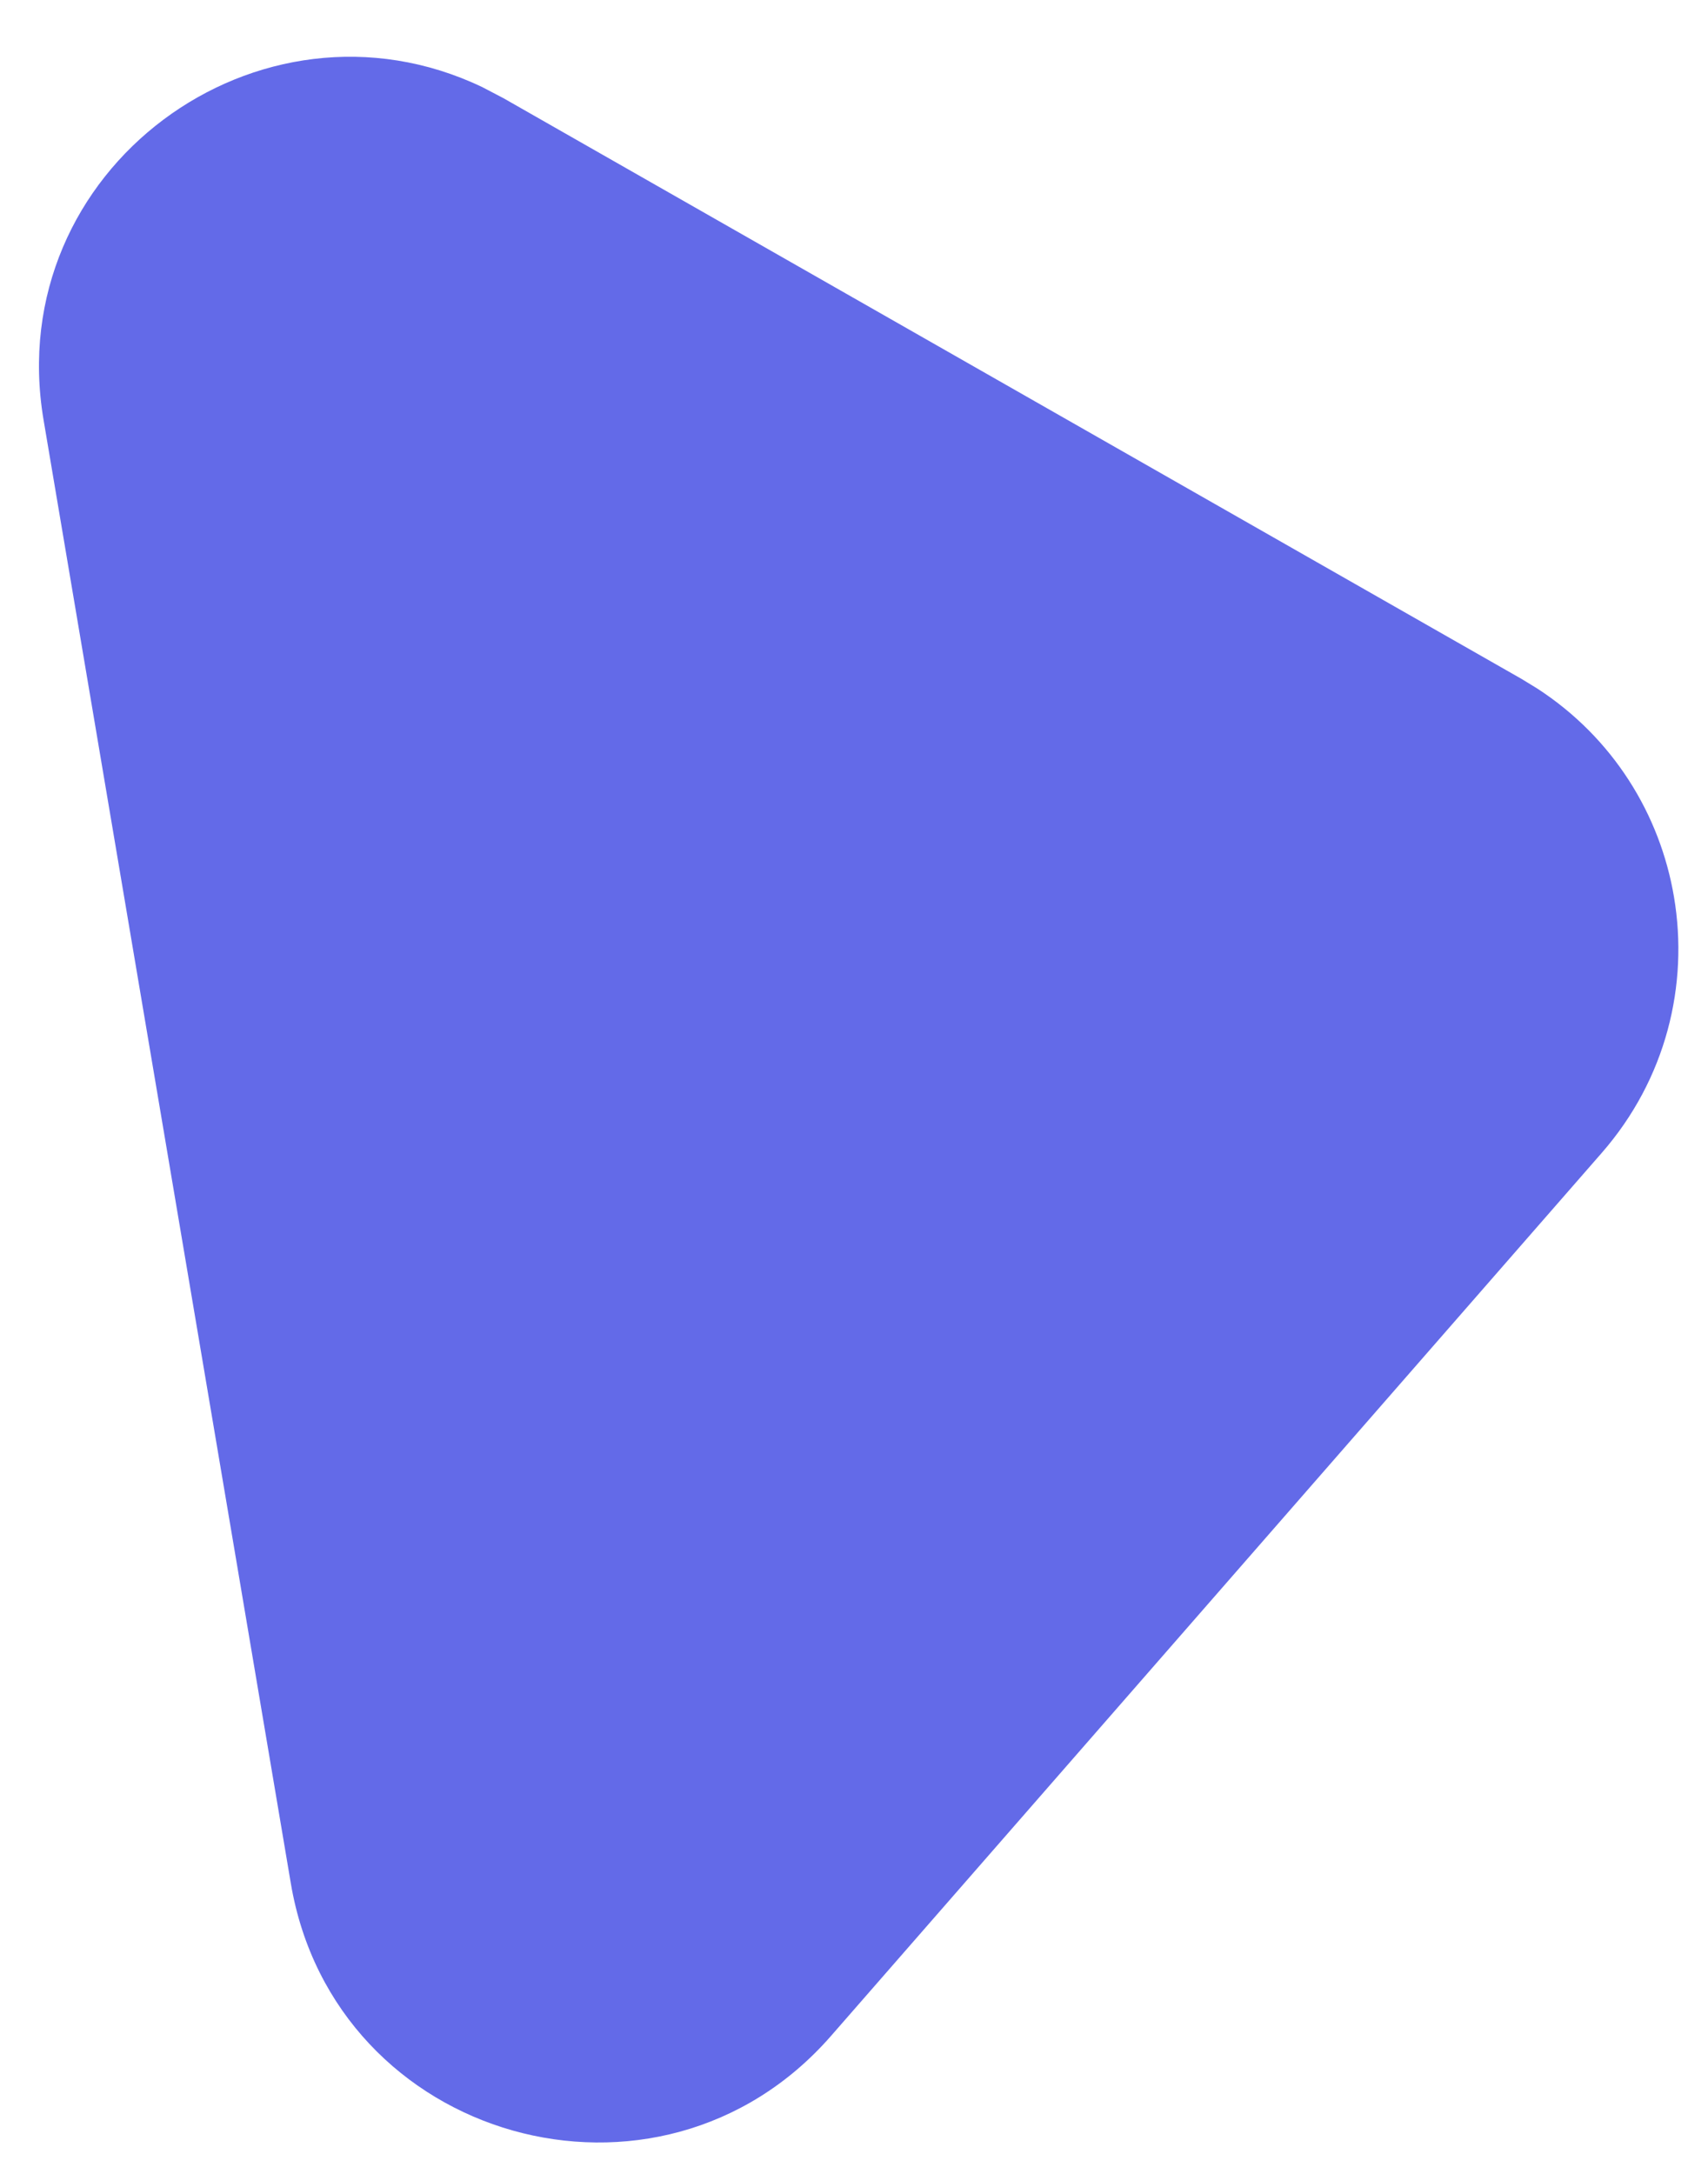 <svg width="22" height="28" viewBox="0 0 22 28" fill="none" xmlns="http://www.w3.org/2000/svg">
<path d="M21.562 11.553C21.753 12.685 21.462 13.898 20.631 14.85L10.704 26.223C8.485 28.765 4.308 27.585 3.746 24.258L0.561 5.408C0.017 2.184 3.337 -0.249 6.21 1.121L6.487 1.266L19.599 8.745L19.8 8.868C20.779 9.503 21.383 10.492 21.562 11.553Z" fill="#636AE8" stroke="#BCC1CA" stroke-width="1e-10"/>
</svg>
